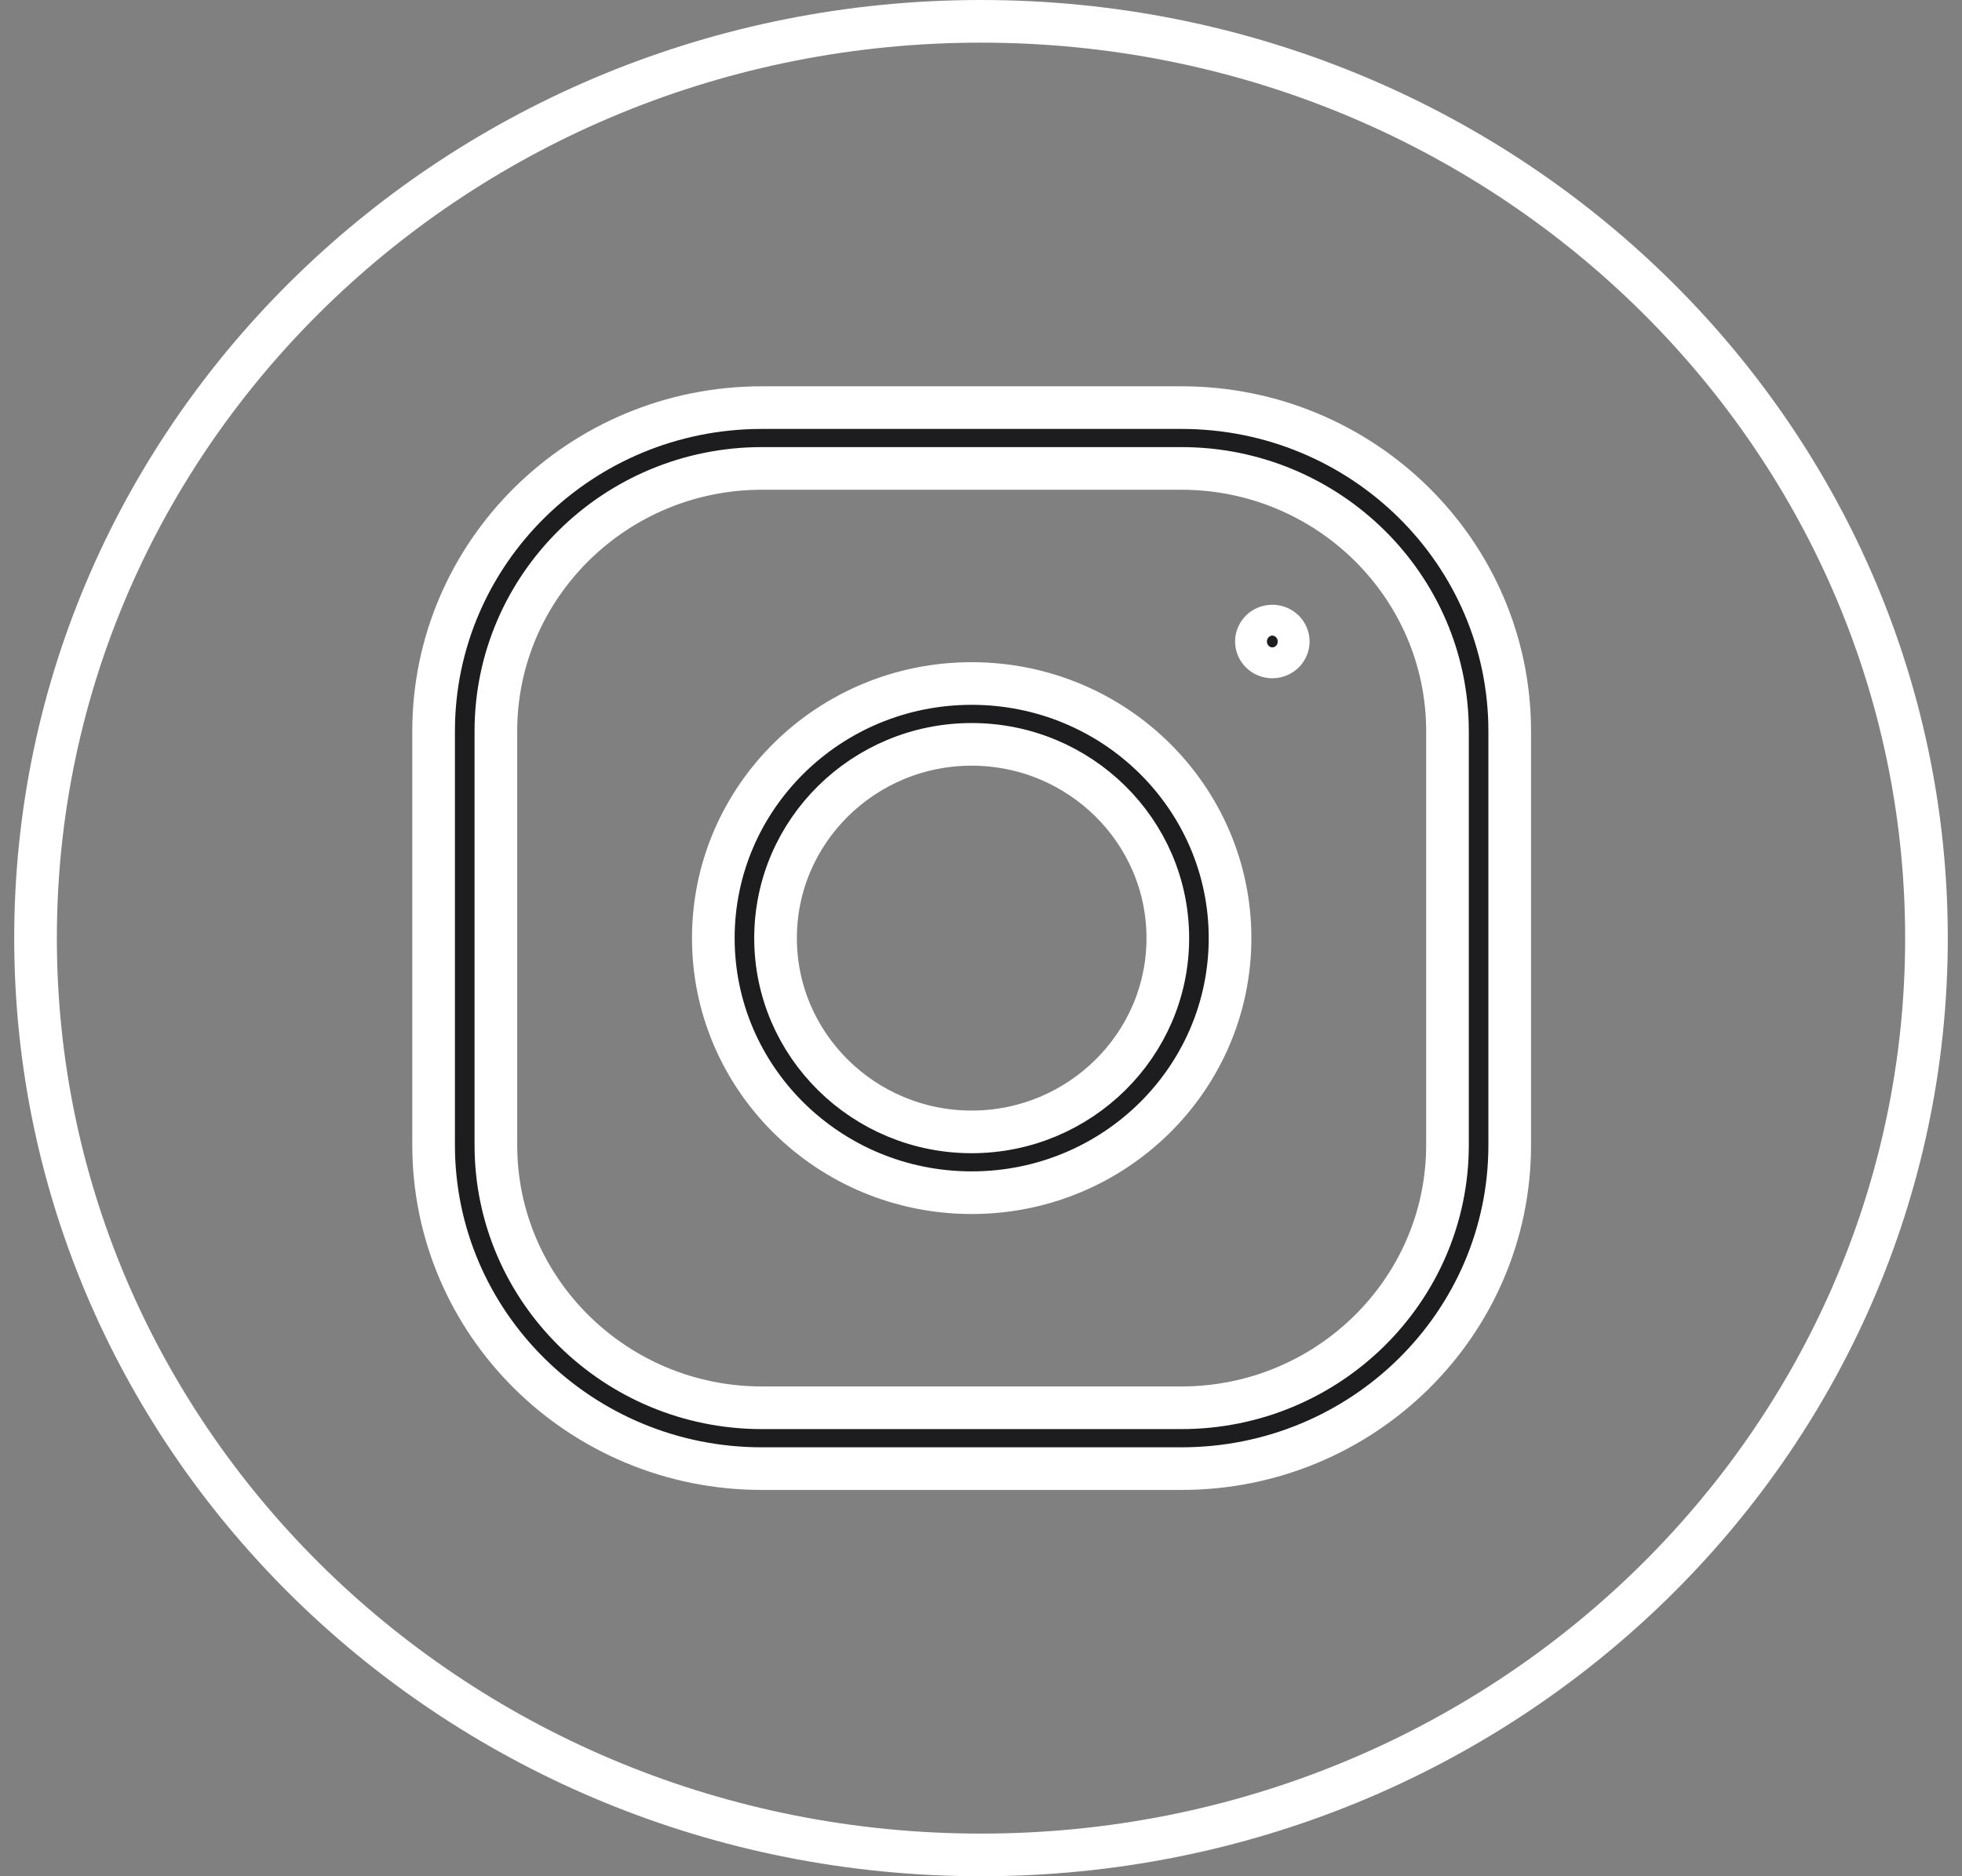 <svg width="46" height="44" viewBox="0 0 46 44" fill="none" xmlns="http://www.w3.org/2000/svg">
<rect x="0" y="0" width="46" height="44" fill="#808080" stroke="none"/>
<path d="M45.167 22C45.167 33.86 35.256 43.5 23 43.5C10.743 43.5 0.833 33.86 0.833 22C0.833 10.14 10.743 0.5 23 0.5C35.256 0.5 45.167 10.14 45.167 22Z" stroke="white"/>
<g clip-path="url(#clip0)">
<path d="M17.863 9.559H27.699C31.956 9.559 35.396 12.963 35.396 17.147V26.853C35.396 31.037 31.956 34.441 27.699 34.441H17.863C13.607 34.441 10.166 31.037 10.166 26.853V17.147C10.166 12.963 13.607 9.559 17.863 9.559ZM27.699 33.014C31.133 33.014 33.937 30.257 33.937 26.853V17.147C33.937 13.742 31.133 10.985 27.699 10.985H17.863C14.429 10.985 11.626 13.742 11.626 17.147V26.853C11.626 30.257 14.429 33.014 17.863 33.014H27.699ZM16.724 22C16.724 18.709 19.43 16.029 22.781 16.029C26.133 16.029 28.839 18.709 28.839 22C28.839 25.291 26.133 27.97 22.781 27.97C19.43 27.97 16.724 25.291 16.724 22ZM18.183 22C18.183 24.511 20.252 26.544 22.781 26.544C25.31 26.544 27.38 24.511 27.38 22C27.38 19.486 25.31 17.456 22.781 17.456C20.253 17.456 18.183 19.486 18.183 22ZM30.204 15.044C30.204 15.238 30.043 15.406 29.83 15.406C29.618 15.406 29.457 15.238 29.457 15.044C29.457 14.85 29.618 14.682 29.83 14.682C30.043 14.682 30.204 14.85 30.204 15.044Z" fill="#1D1D1F" stroke="white"/>
</g>
<defs>
<clipPath id="clip0">
<rect width="26.667" height="25.882" fill="white" transform="translate(9.666 9.059)"/>
</clipPath>
</defs>
</svg>
